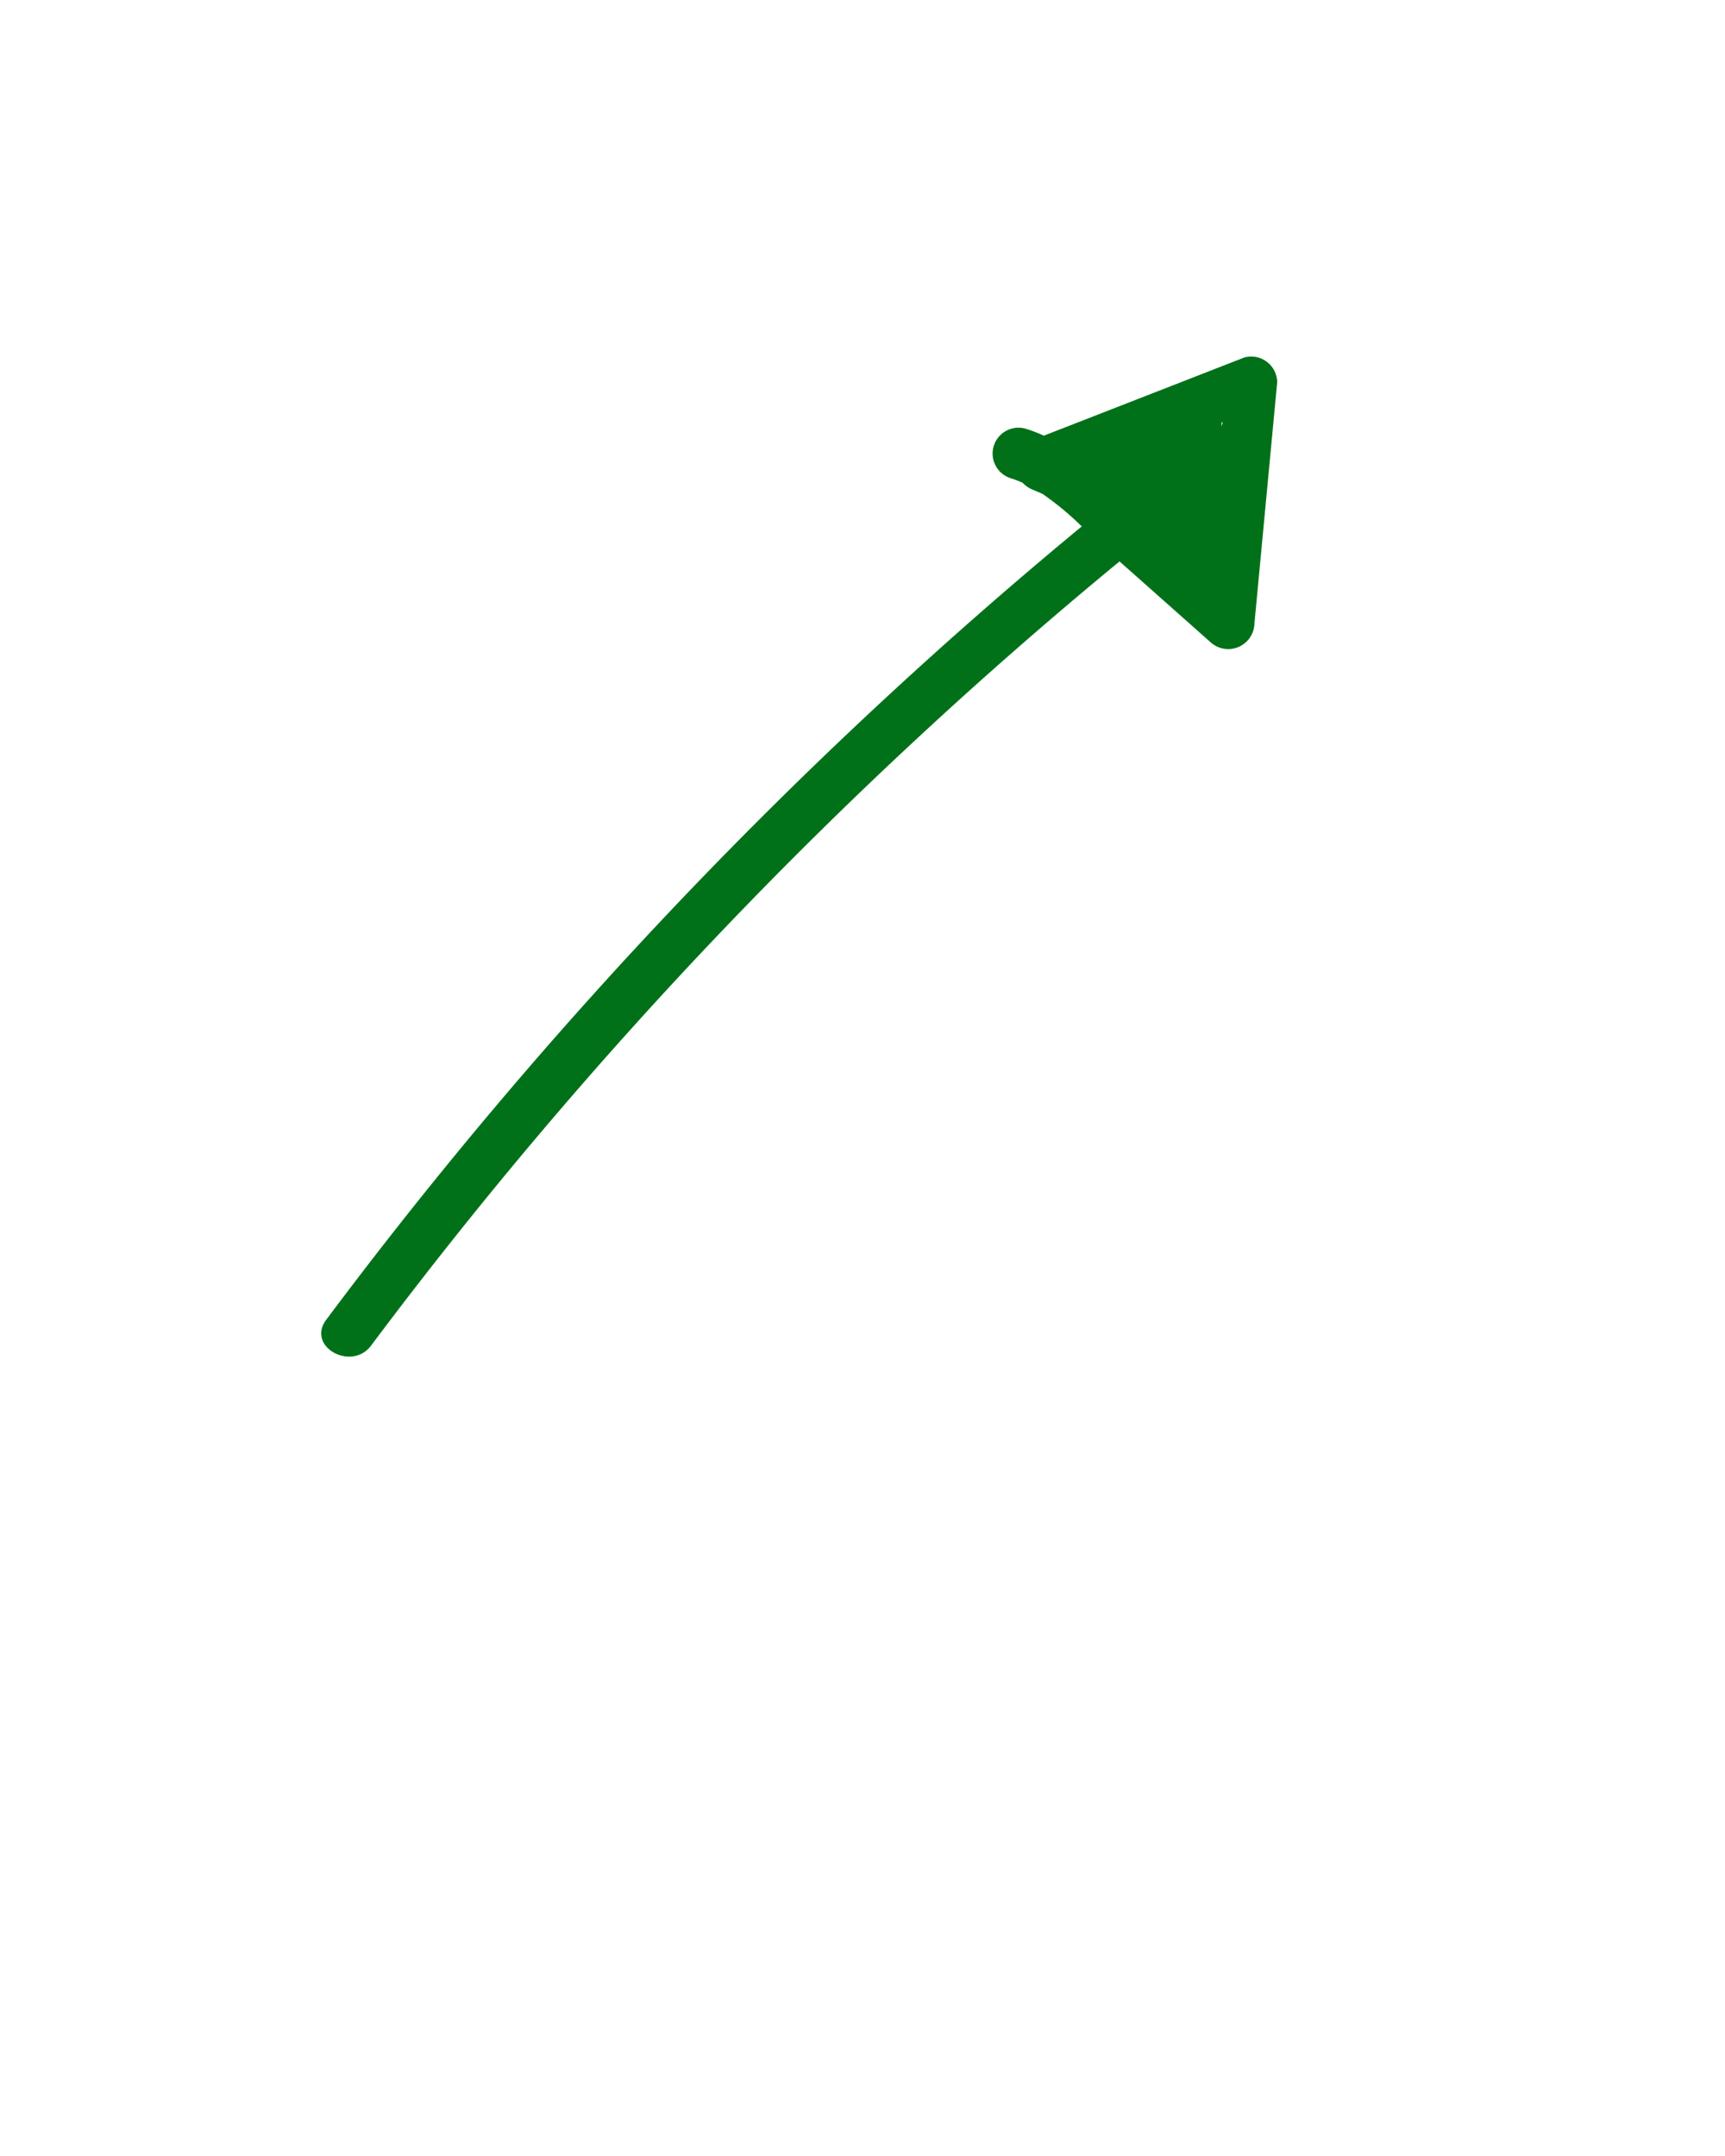 <svg xmlns="http://www.w3.org/2000/svg" data-name="Layer 1" viewBox="0 0 100 125" x="0px" y="0px" fill="#007119"><title>arrows2</title><path d="M72.15,20.72,60.51,25.26a7.85,7.85,0,0,0-1.11-.42,1.5,1.5,0,0,0-.8,2.89,5.62,5.62,0,0,1,.68.26,1.7,1.7,0,0,0,.61.41l.54.23a17.29,17.29,0,0,1,2.28,1.89,266.51,266.51,0,0,0-43.8,46c-1.16,1.55,1.45,3,2.59,1.51a263.16,263.16,0,0,1,43.4-45.48l5.26,4.67a1.52,1.52,0,0,0,2.56-1.06l1.32-14A1.51,1.51,0,0,0,72.15,20.72Zm-1.34,4,0-.23.07,0Z"/></svg>